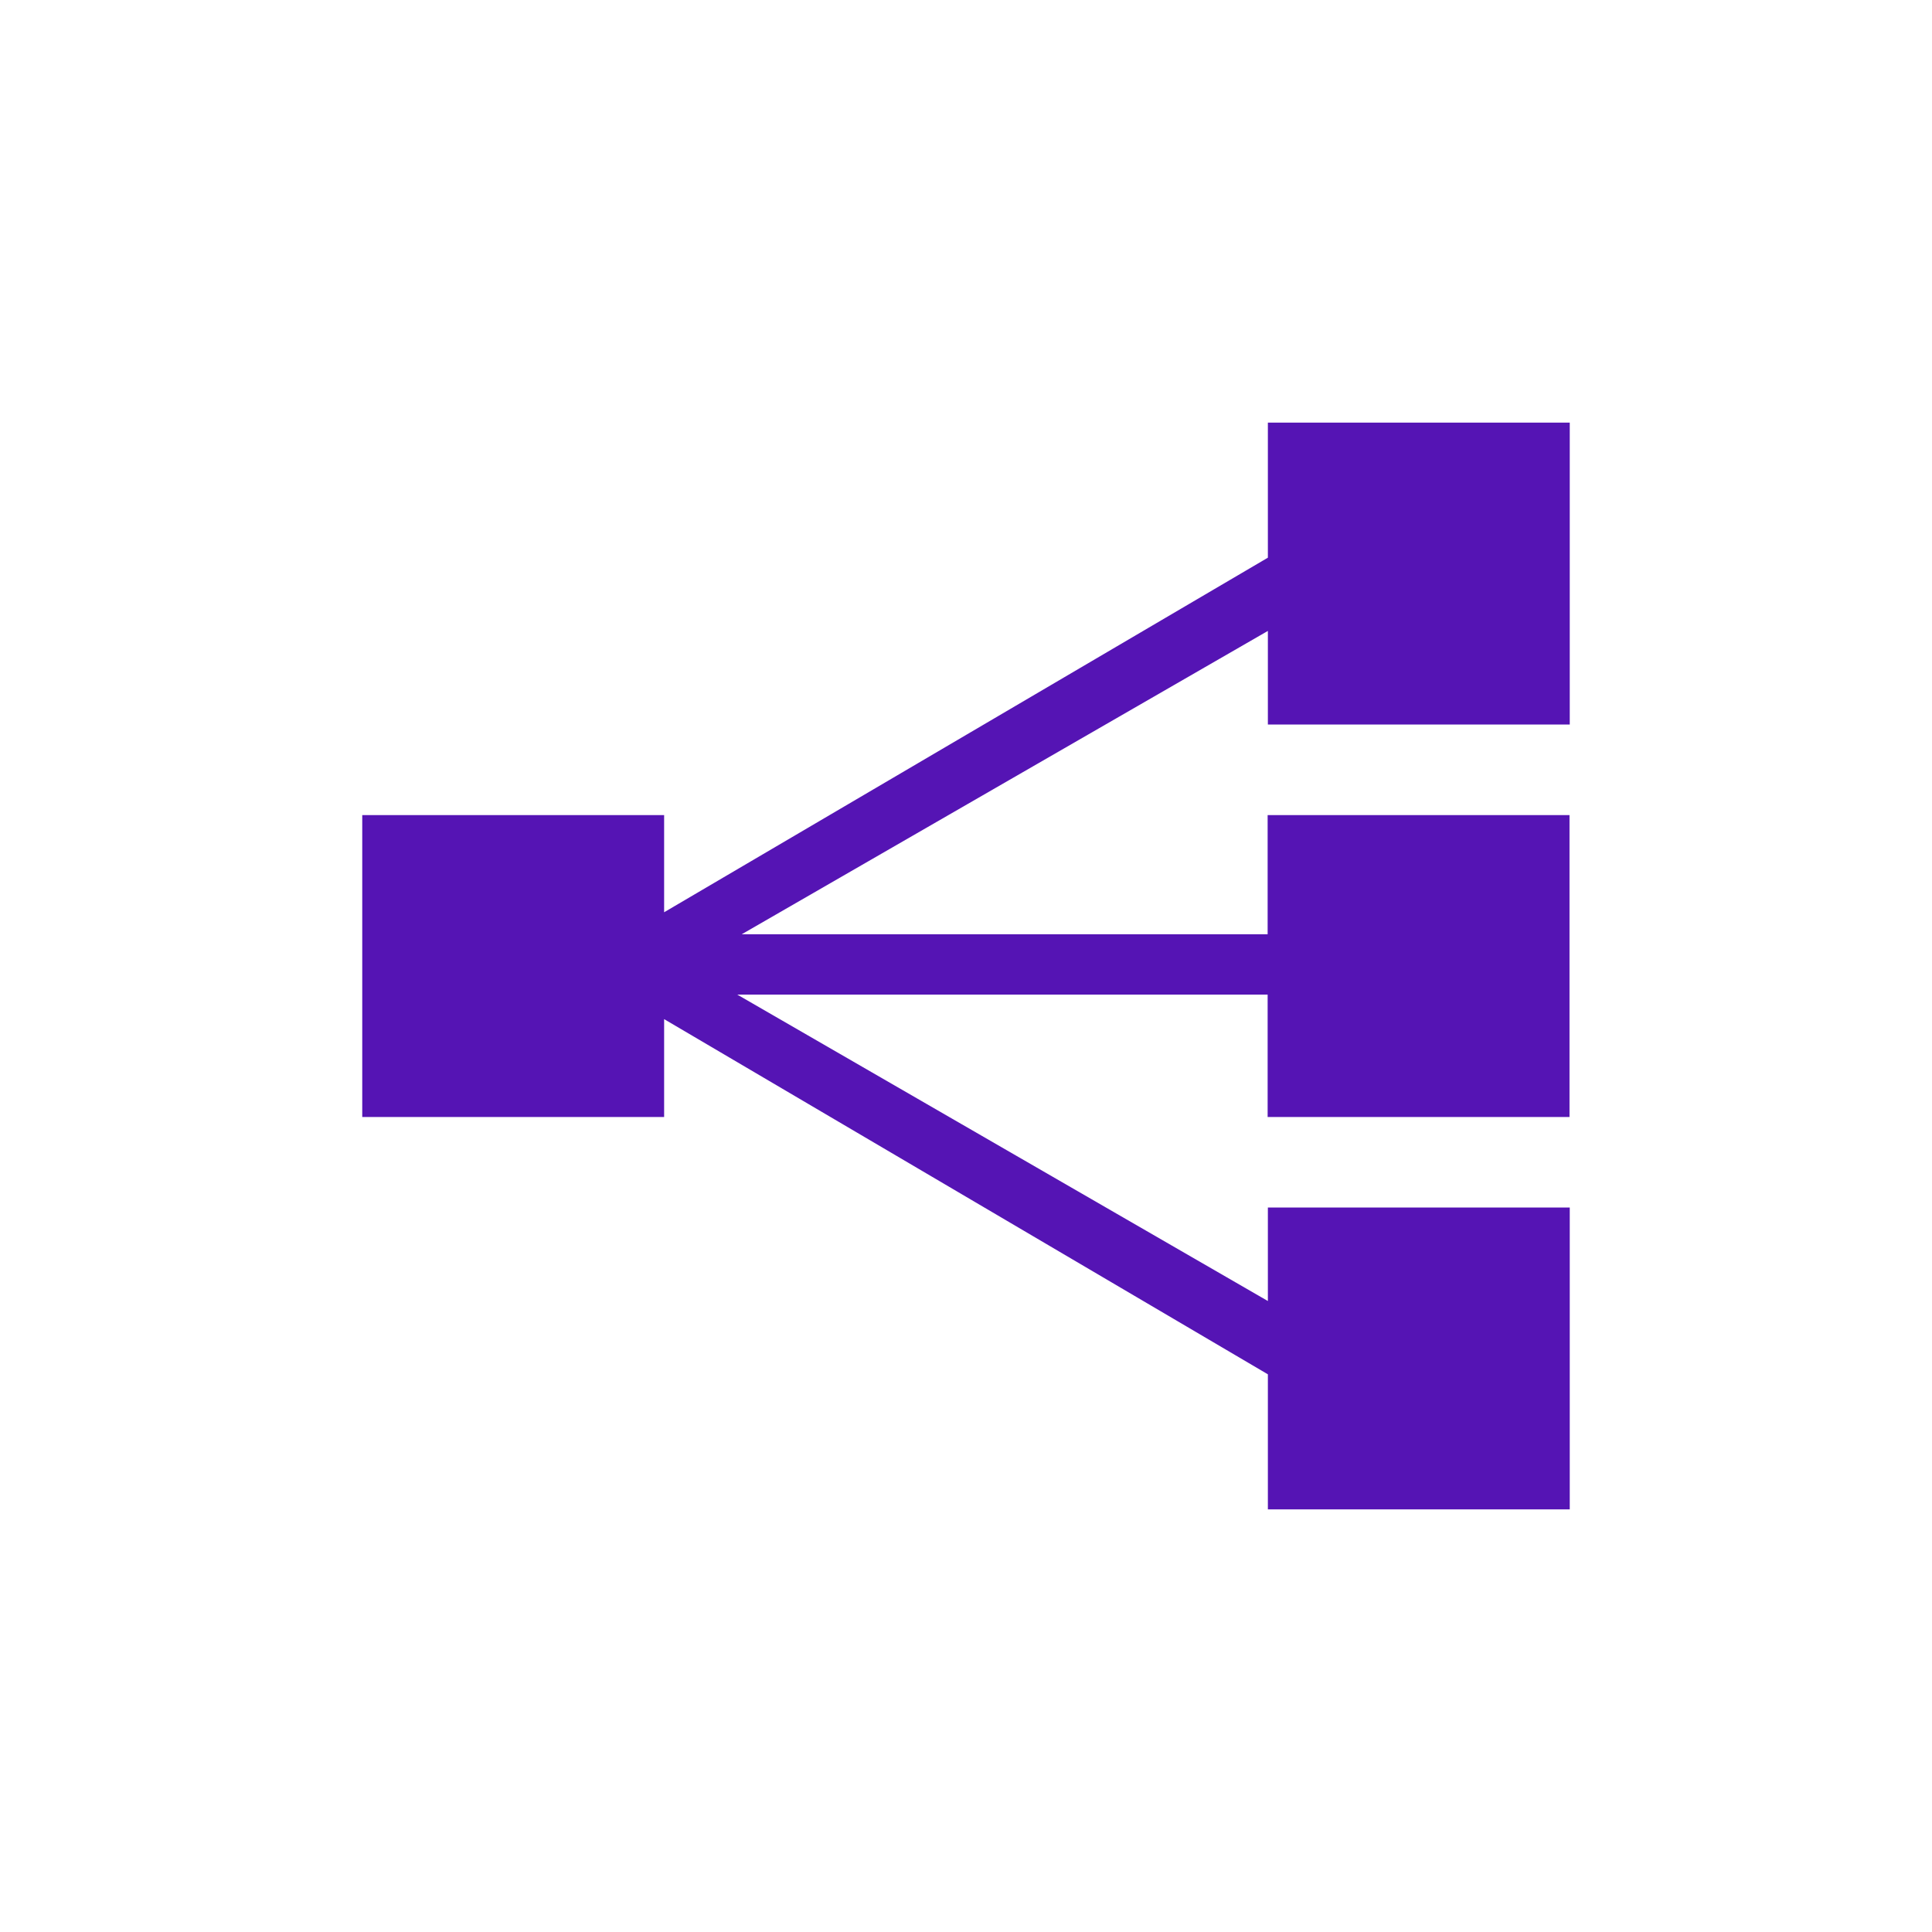 <svg id="Icons" xmlns="http://www.w3.org/2000/svg" viewBox="0 0 32 32"><defs><style>.cls-1{fill:#5514b4;}</style></defs><path class="cls-1" d="M26,12V7H21V9.237L11,15.11V13.501H6v5h5v-1.621l10,5.883V25h5V20H21v1.549l-8.788-5.075h8.784v2.027h5v-5h-5v1.973h-8.71L21,10.45V12Z"/></svg>